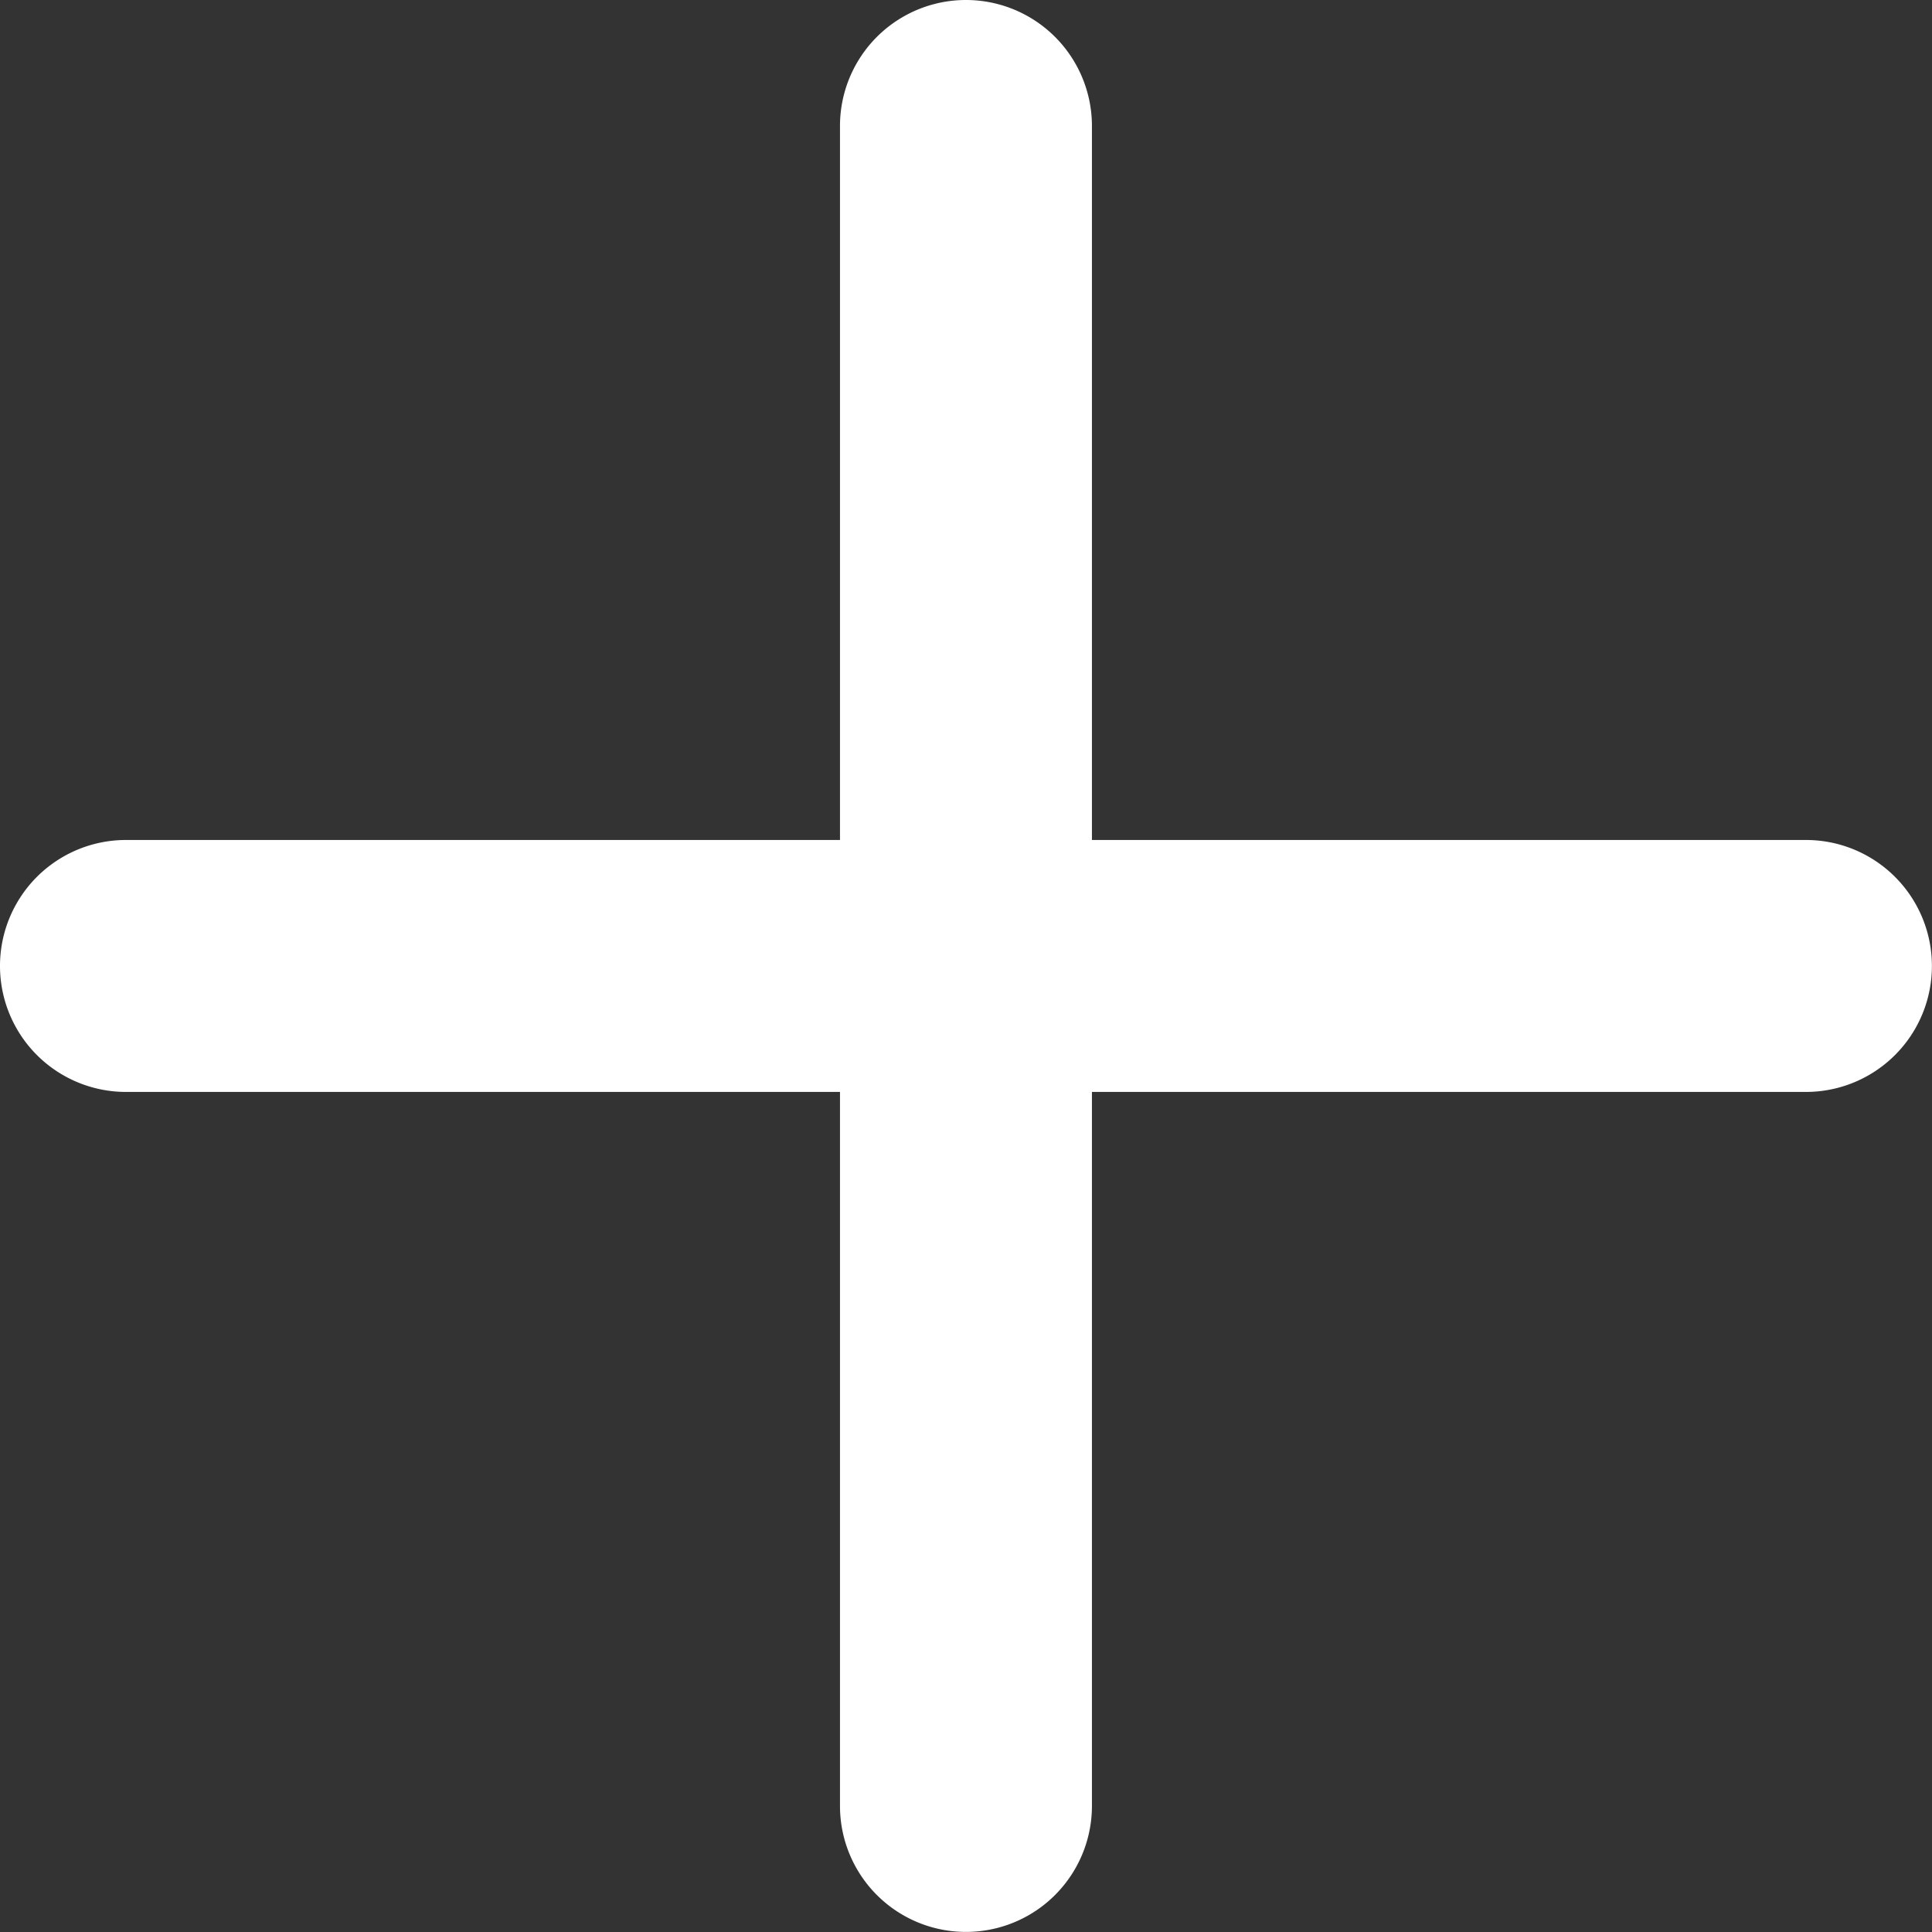 <svg xmlns="http://www.w3.org/2000/svg" width="22.637" height="22.637" viewBox="0 0 22.637 22.637">
  <rect x="0" y="0" width="22.637" height="22.637" fill="#333333" stroke="none"/>
  <path id="medical" d="M9.842,21.161V12.794H1.476a1.476,1.476,0,1,1,0-2.952H9.842V1.476a1.476,1.476,0,1,1,2.952,0V9.842h8.366a1.476,1.476,0,0,1,0,2.952H12.794v8.366a1.476,1.476,0,0,1-2.952,0Z" fill="#fff"/>
</svg>

